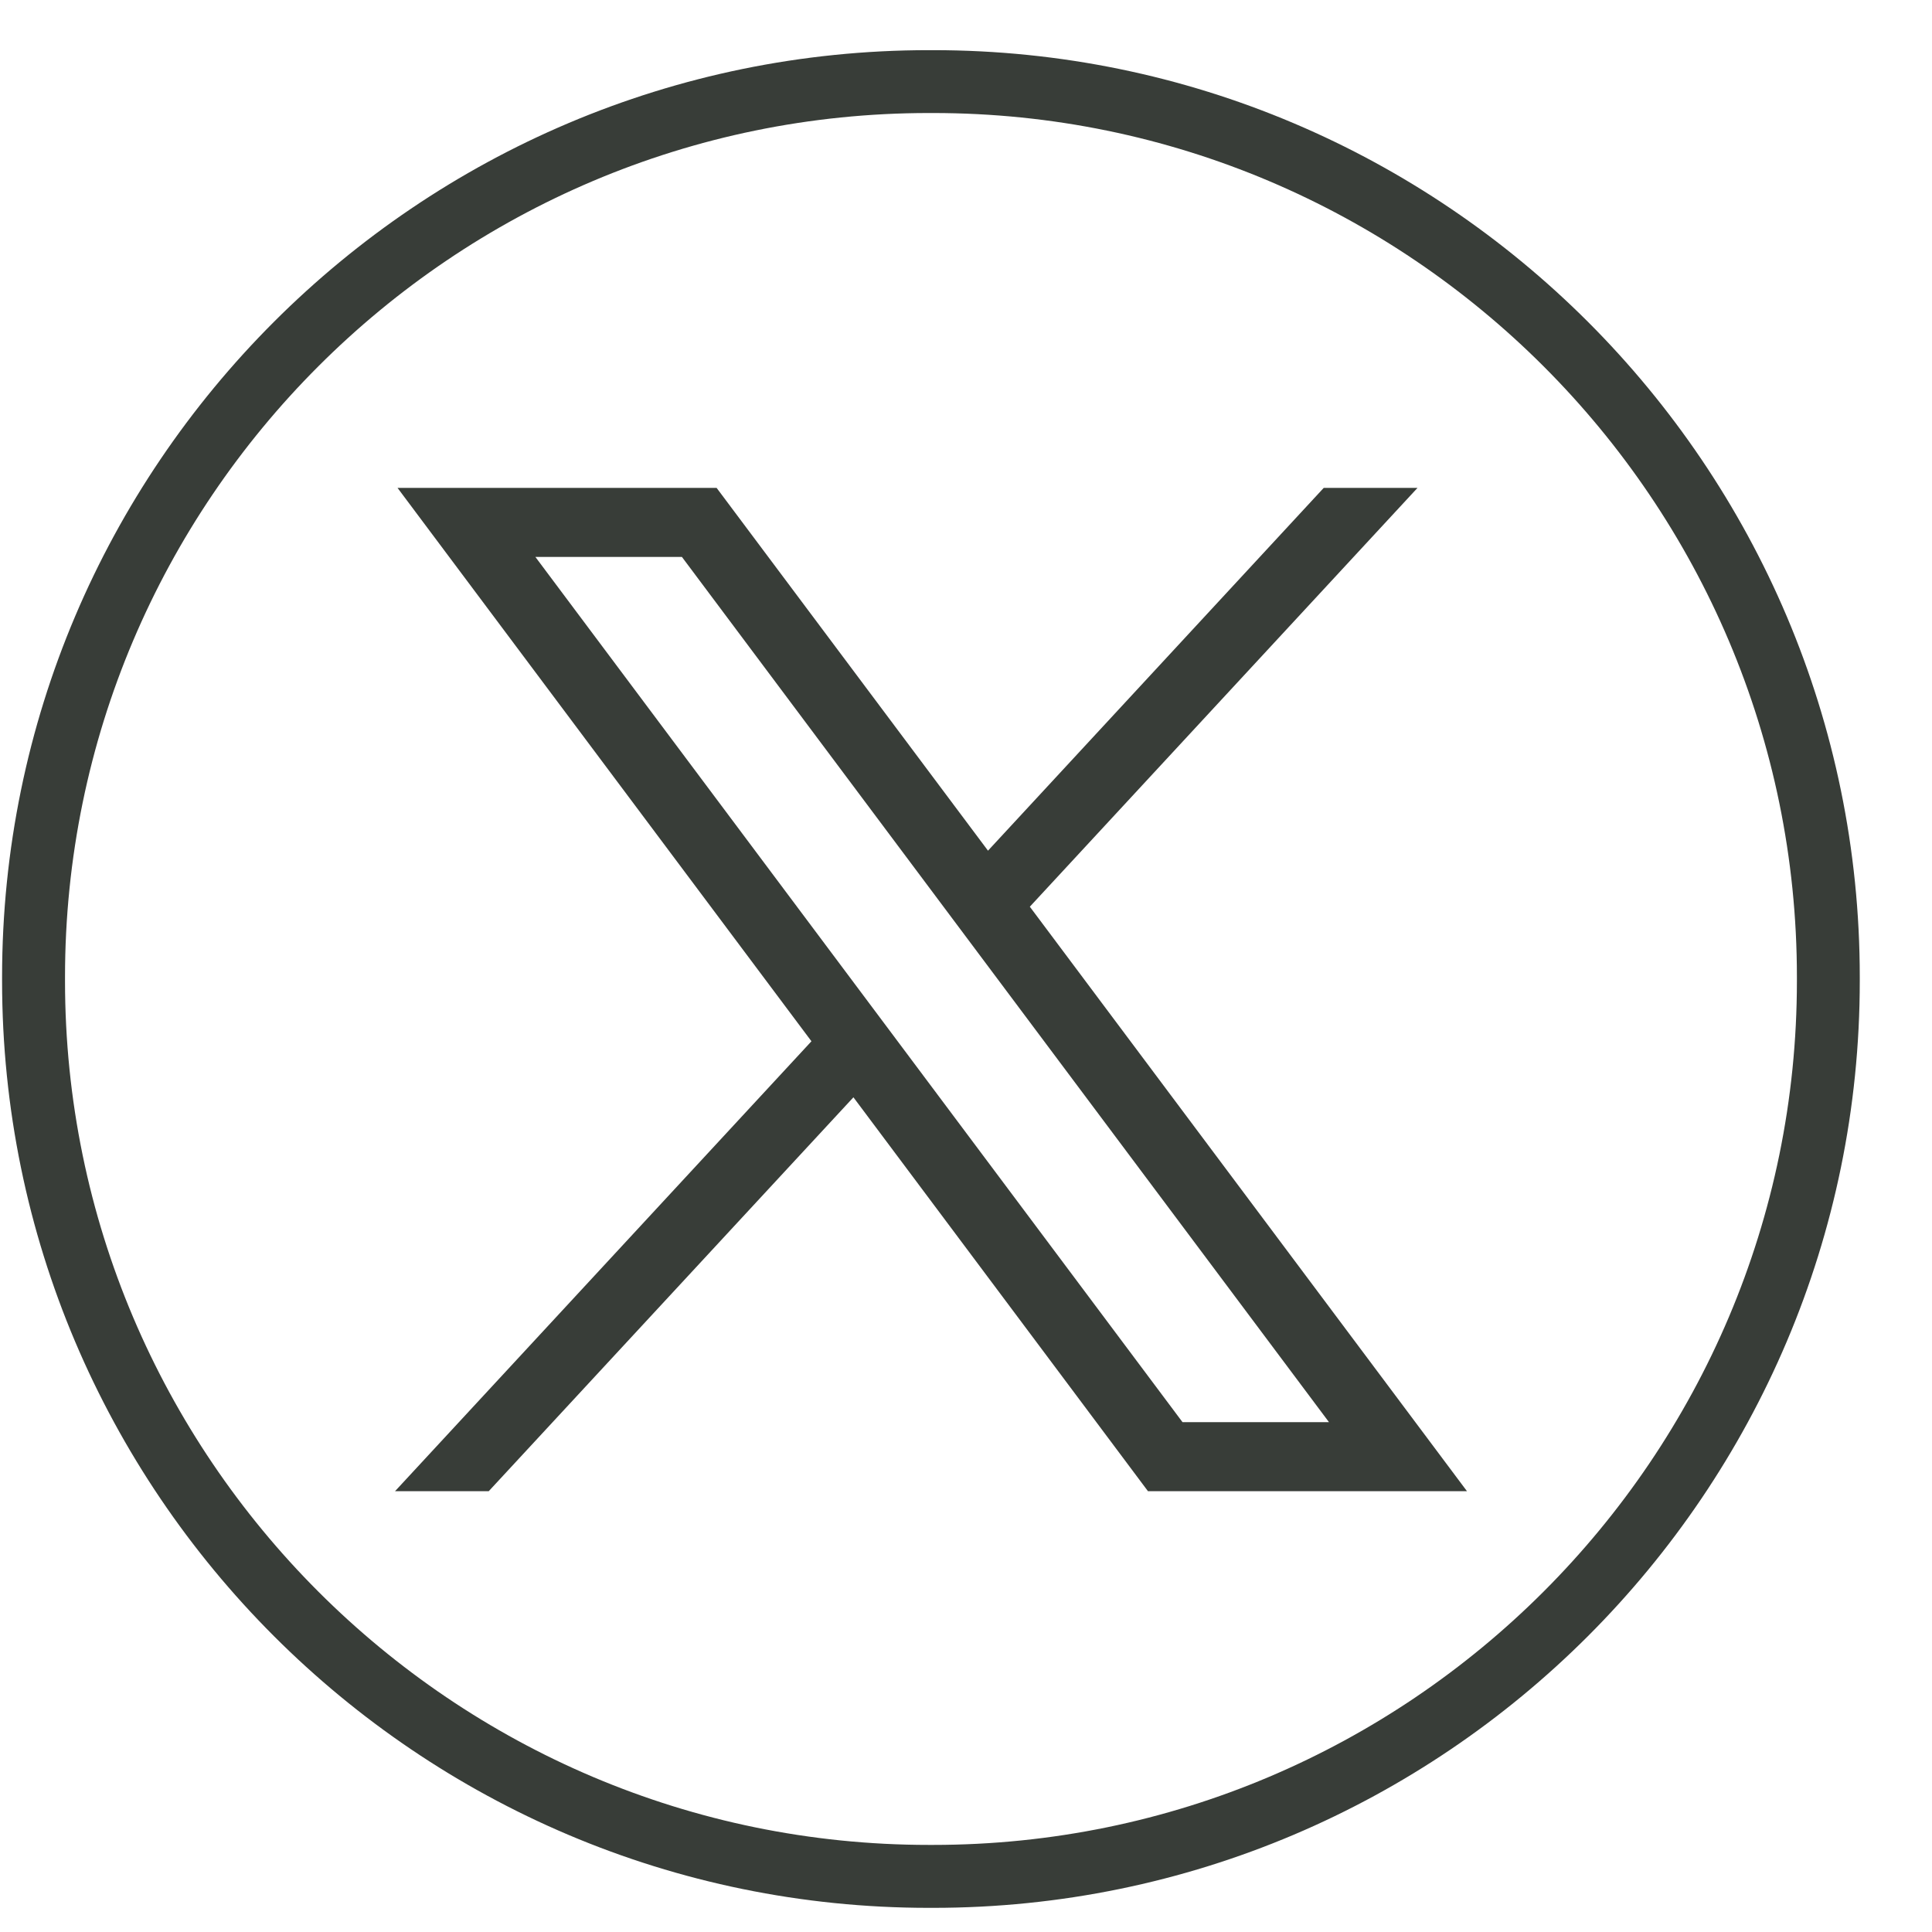 <svg width="26" height="26" viewBox="0 0 26 26" fill="none" xmlns="http://www.w3.org/2000/svg">
<path d="M12.556 25.675H12.501C5.624 25.675 0.028 20.079 0.028 13.202V13.147C0.028 6.27 5.624 0.675 12.501 0.675H12.556C19.433 0.675 25.028 6.27 25.028 13.147V13.202C25.028 20.079 19.433 25.675 12.556 25.675ZM12.501 1.521C6.09 1.521 0.875 6.736 0.875 13.147V13.202C0.875 19.613 6.09 24.828 12.501 24.828H12.556C18.967 24.828 24.182 19.613 24.182 13.202V13.147C24.182 6.736 18.967 1.521 12.556 1.521H12.501Z" fill="#383D38"/>
<path d="M5.35 6.566L10.92 14.013L5.316 20.068H6.577L11.485 14.767L15.449 20.068H19.742L13.859 12.202L19.076 6.566H17.814L13.296 11.448L9.644 6.566H5.351H5.35ZM7.205 7.495H9.177L17.885 19.139H15.914L7.205 7.495Z" fill="#383D38"/>
</svg>
